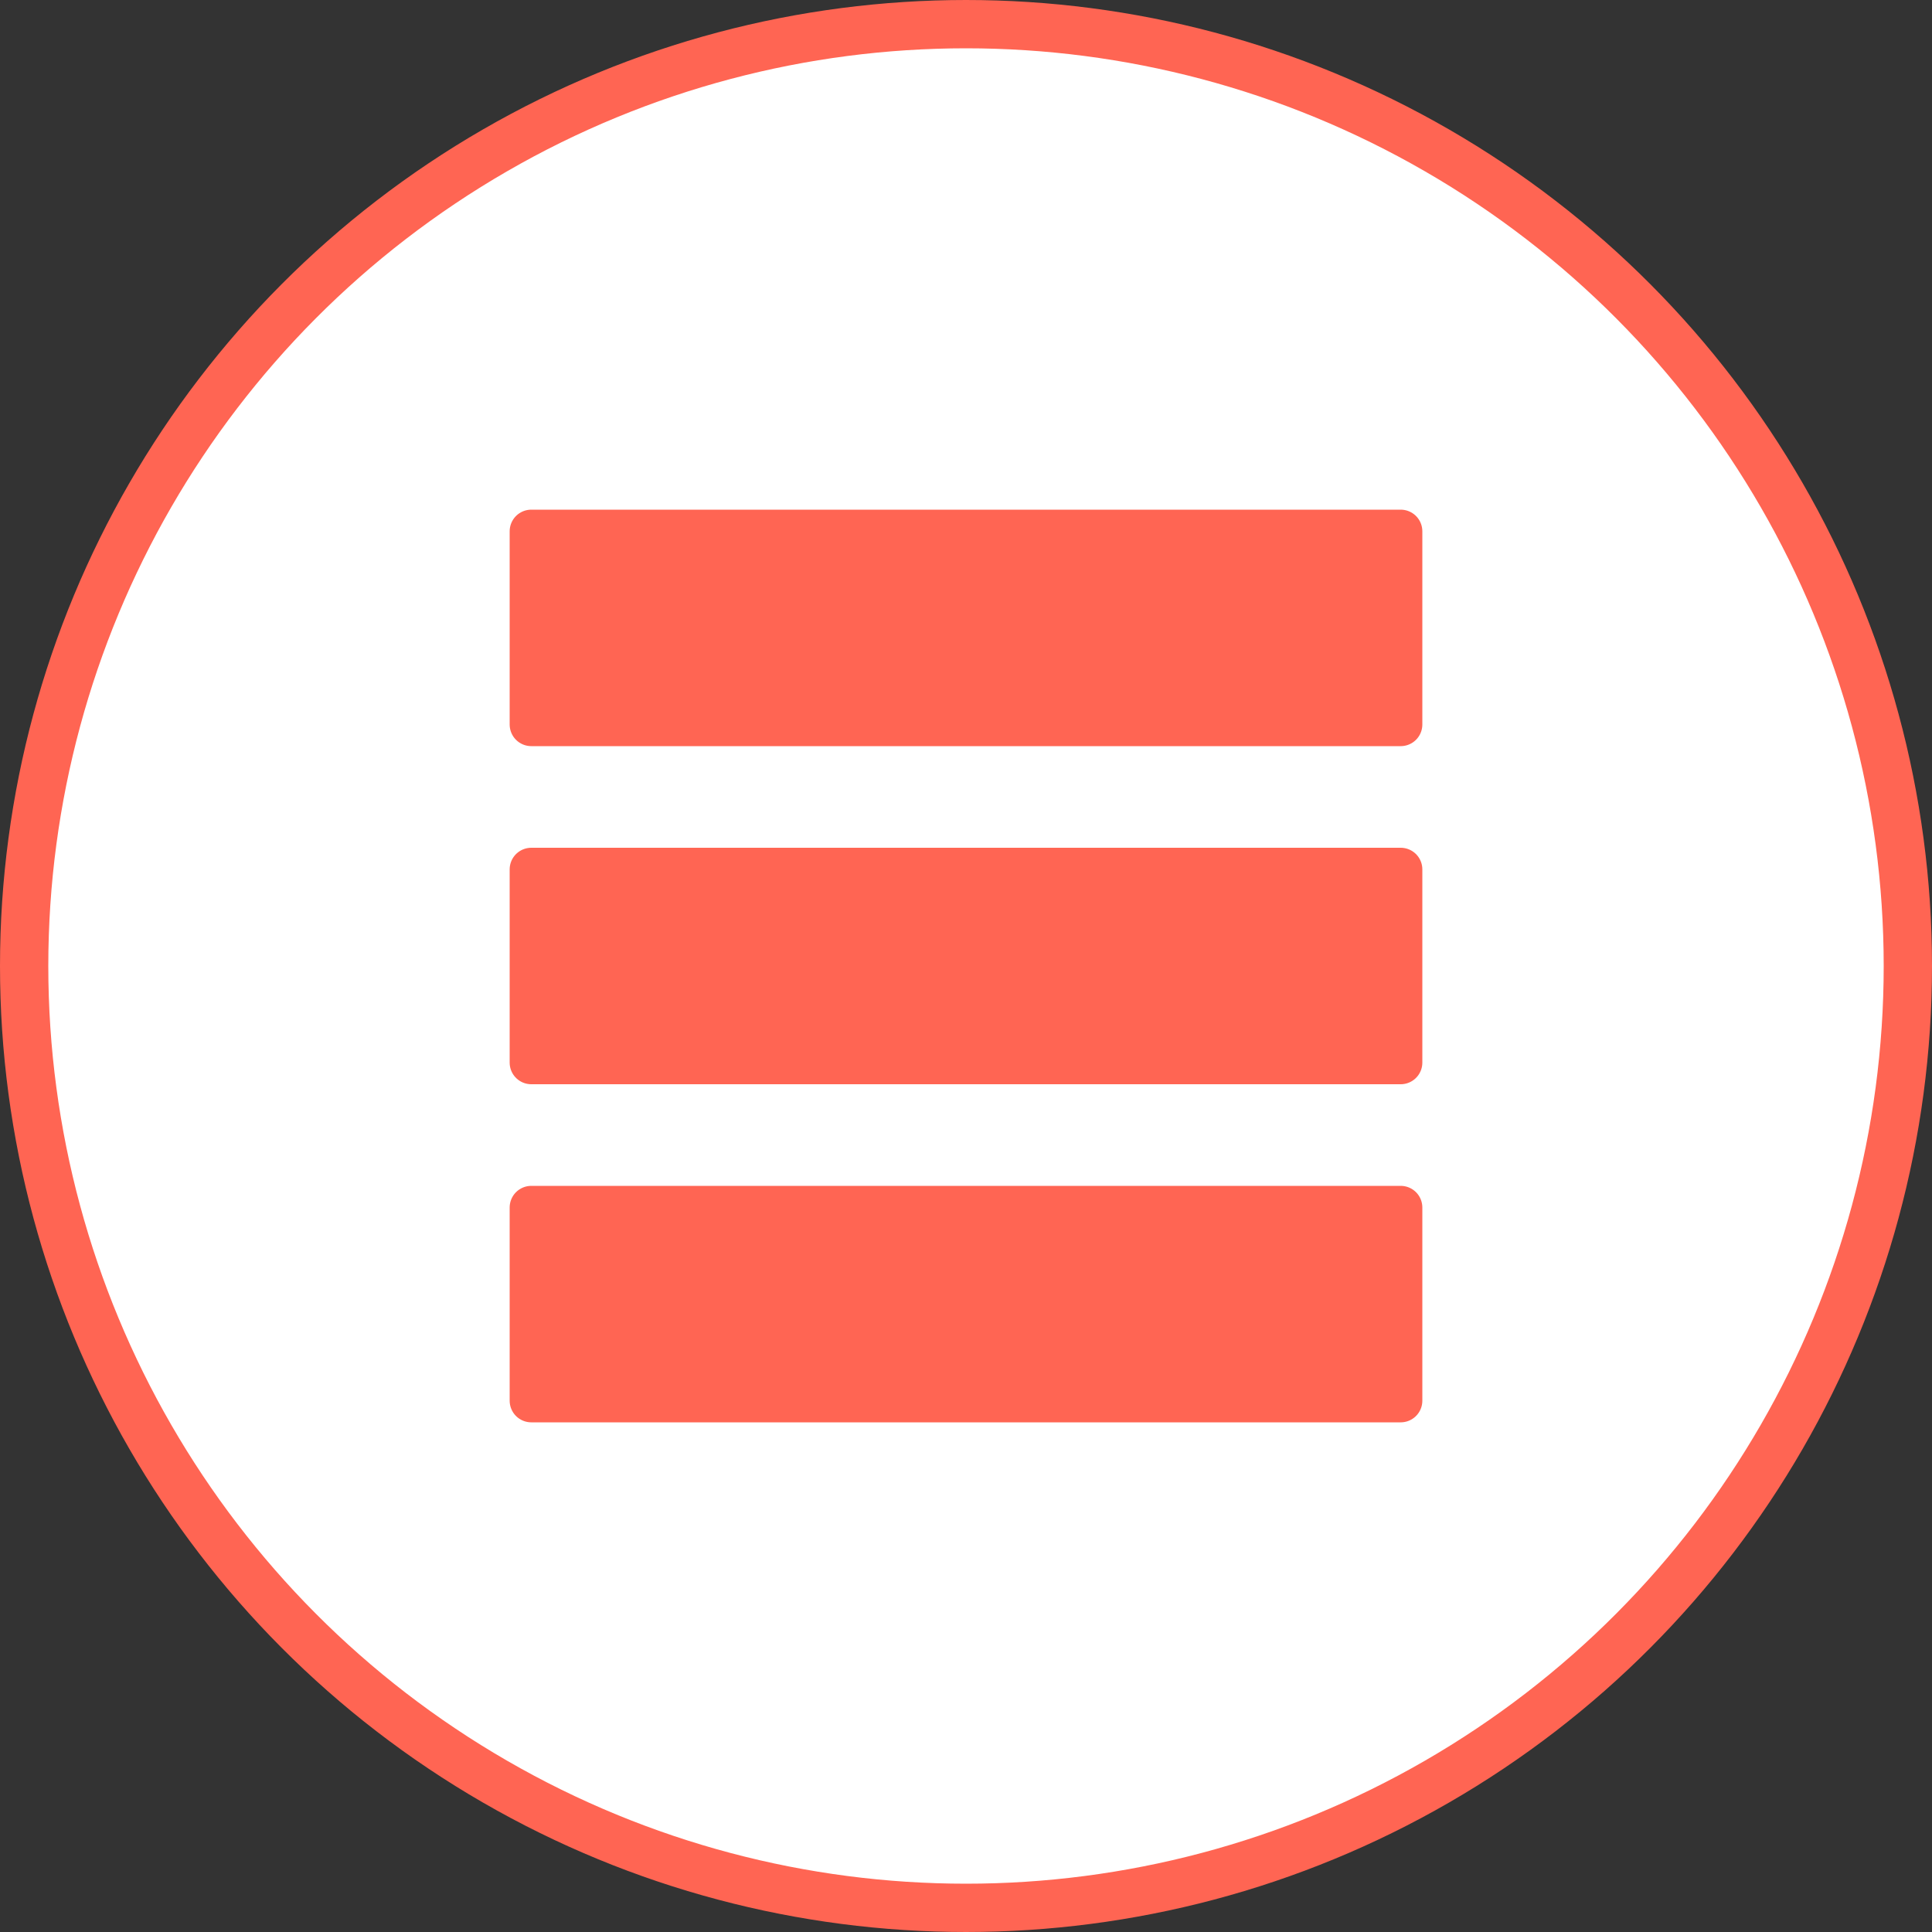 <svg width="40" height="40" viewBox="0 0 40 40" fill="none" xmlns="http://www.w3.org/2000/svg">
<rect x="0" y="0" width="40" height="40" fill="#333333" stroke="none"/>
<circle cx="20" cy="20" r="19.5" fill="white" stroke="#FF6553"/>
<path d="M29 11H11V15H29V11Z" fill="#FF6553" stroke="#FF6553" stroke-width="0.896" stroke-linecap="round" stroke-linejoin="round"/>
<path d="M29 18H11V22H29V18Z" fill="#FF6553" stroke="#FF6553" stroke-width="0.896" stroke-linecap="round" stroke-linejoin="round"/>
<path d="M29 25H11V29H29V25Z" fill="#FF6553" stroke="#FF6553" stroke-width="0.896" stroke-linecap="round" stroke-linejoin="round"/>
</svg>
